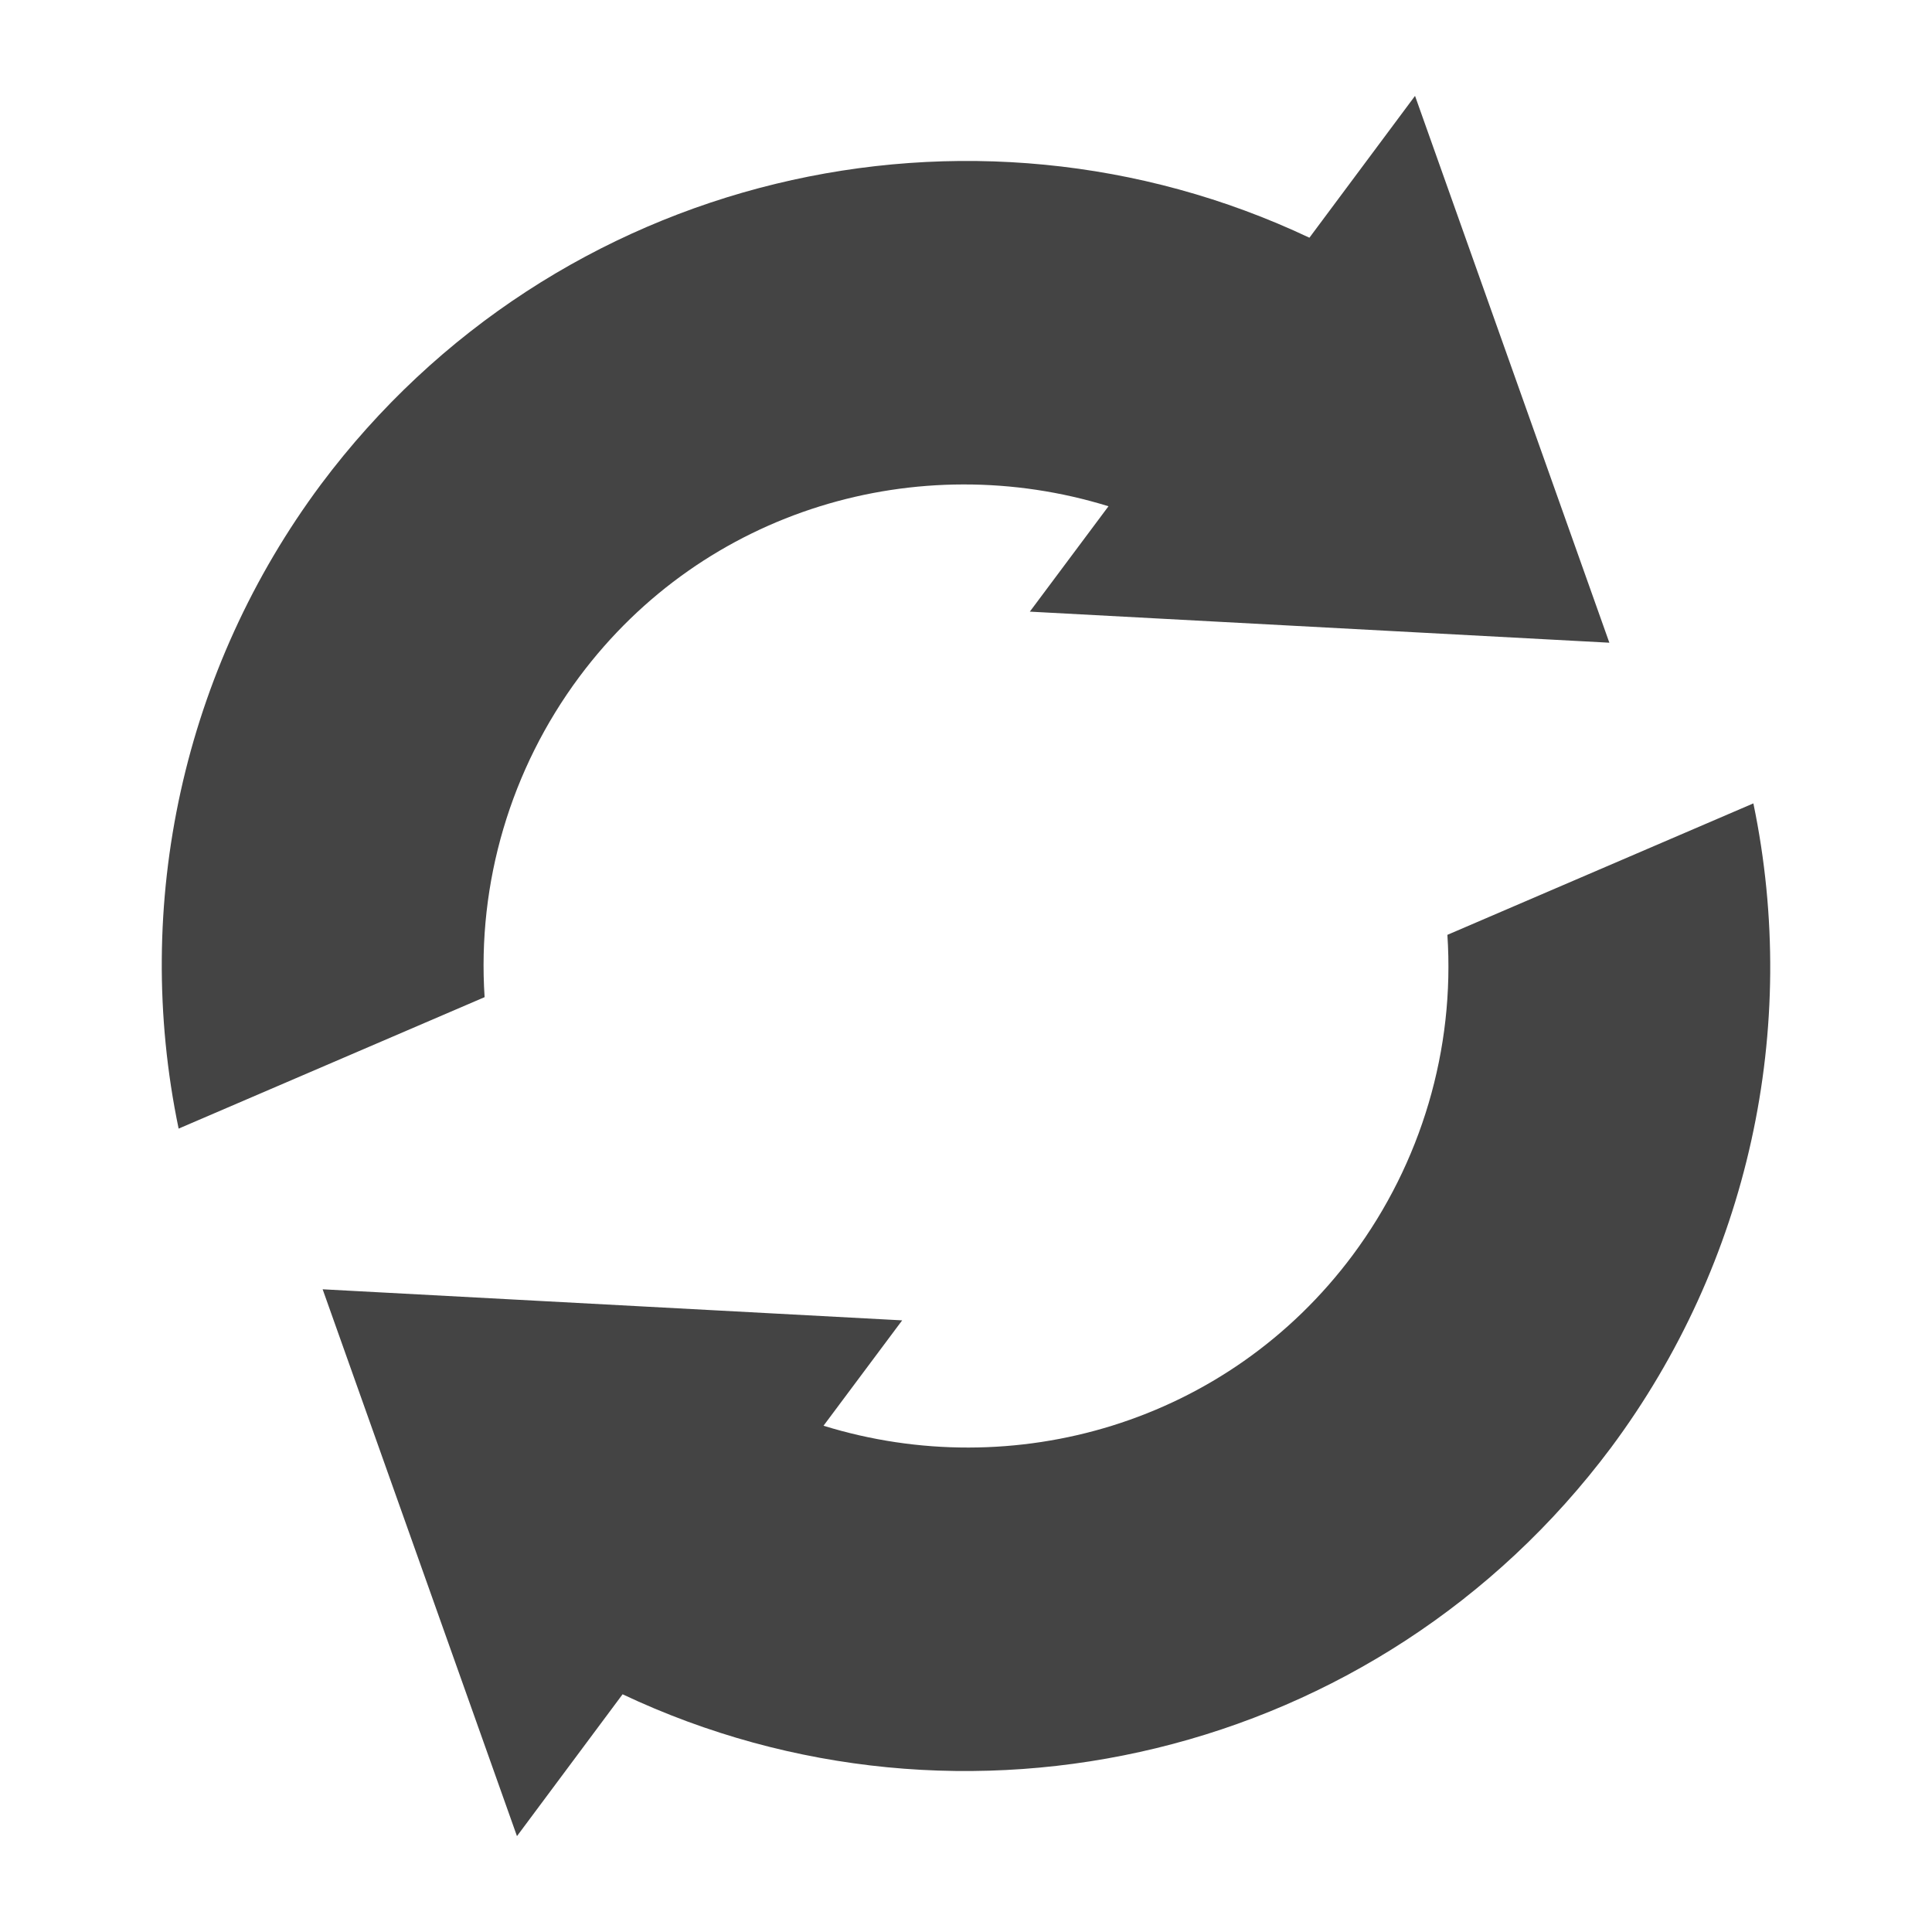 
<svg xmlns="http://www.w3.org/2000/svg" xmlns:xlink="http://www.w3.org/1999/xlink" width="24px" height="24px" viewBox="0 0 24 24" version="1.1">
<g id="surface1">
<path style=" stroke:none;fill-rule:nonzero;fill:rgb(26.667%,26.667%,26.667%);fill-opacity:1;" d="M 20.012 17.984 C 17.113 21.859 11.949 23.039 7.734 21.047 L 6.422 22.809 L 4.008 16.016 L 11.207 16.402 L 10.23 17.711 C 12.59 18.441 15.246 17.684 16.805 15.59 C 17.656 14.445 18.074 13.035 17.98 11.613 L 21.781 9.98 C 22.363 12.777 21.719 15.691 20.012 17.984 Z M 19.992 7.984 L 12.793 7.598 L 13.77 6.289 C 11.41 5.559 8.754 6.316 7.195 8.41 C 6.344 9.555 5.926 10.965 6.02 12.387 L 2.219 14.02 C 1.637 11.223 2.281 8.309 3.988 6.016 C 6.887 2.141 12.051 0.961 16.266 2.953 L 17.578 1.191 Z M 19.992 7.984 "/>
</g>
</svg>
